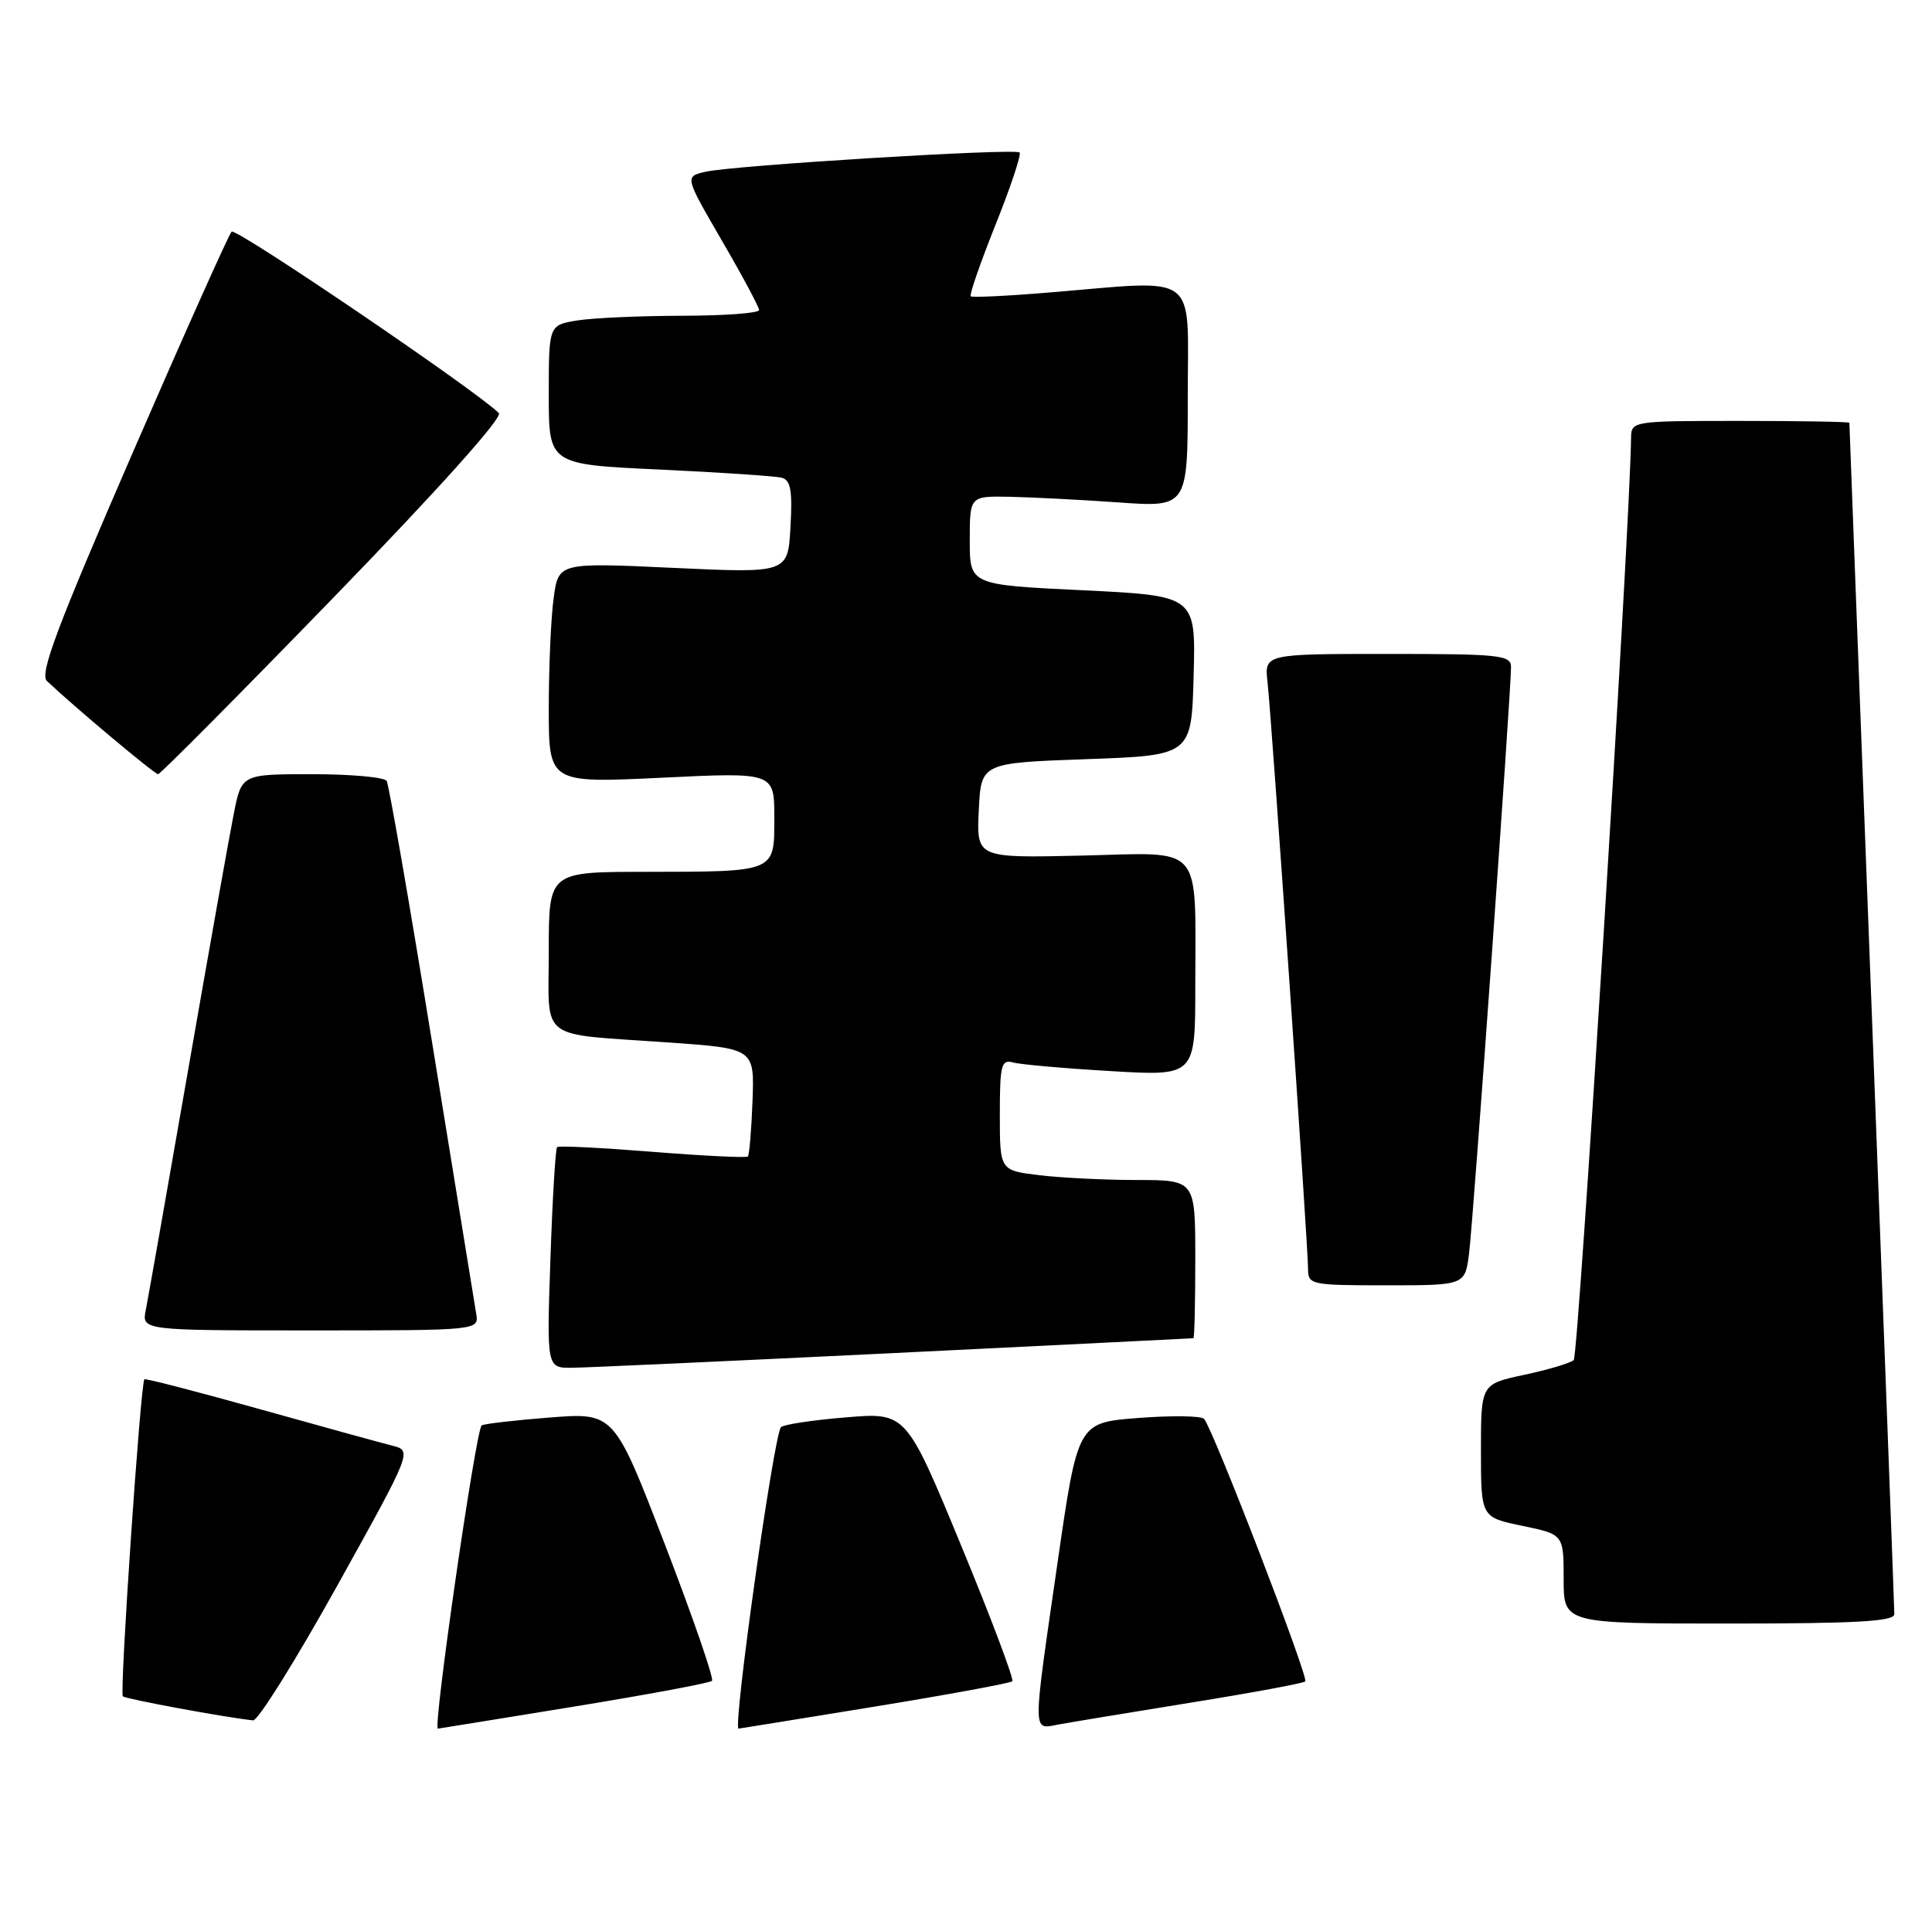 <?xml version="1.0" encoding="UTF-8" standalone="no"?>
<!DOCTYPE svg PUBLIC "-//W3C//DTD SVG 1.1//EN" "http://www.w3.org/Graphics/SVG/1.1/DTD/svg11.dtd" >
<svg xmlns="http://www.w3.org/2000/svg" xmlns:xlink="http://www.w3.org/1999/xlink" version="1.1" viewBox="0 0 257 256">
 <g >
 <path fill="currentColor"
d=" M 76.35 227.05 C 86.16 225.45 94.43 223.91 94.71 223.62 C 95.00 223.34 92.18 215.19 88.46 205.51 C 81.69 187.92 81.69 187.92 73.10 188.59 C 68.37 188.96 64.31 189.44 64.07 189.64 C 63.28 190.34 57.55 230.04 58.25 229.98 C 58.39 229.97 66.53 228.65 76.35 227.05 Z  M 116.35 227.05 C 126.16 225.45 134.40 223.93 134.66 223.68 C 134.91 223.42 131.84 215.27 127.83 205.56 C 120.53 187.90 120.53 187.90 112.52 188.57 C 108.11 188.93 104.23 189.52 103.89 189.87 C 102.94 190.86 97.43 230.05 98.25 229.98 C 98.39 229.97 106.53 228.65 116.35 227.05 Z  M 158.35 226.53 C 166.51 225.22 173.39 223.94 173.63 223.70 C 174.12 223.21 161.28 189.90 160.16 188.76 C 159.76 188.36 155.82 188.31 151.40 188.65 C 143.37 189.27 143.37 189.27 140.68 207.88 C 137.32 231.12 137.31 230.08 140.75 229.44 C 142.26 229.16 150.18 227.85 158.35 226.53 Z  M 44.84 211.00 C 54.84 193.00 54.84 193.00 52.17 192.33 C 50.70 191.96 42.75 189.77 34.50 187.46 C 26.25 185.15 19.37 183.37 19.21 183.50 C 18.70 183.93 15.89 225.23 16.34 225.68 C 16.71 226.04 29.96 228.49 33.67 228.88 C 34.31 228.95 39.33 220.90 44.84 211.00 Z  M 251.99 214.75 C 251.99 214.06 250.64 178.18 249.00 135.00 C 247.35 91.83 246.01 56.39 246.01 56.25 C 246.00 56.11 239.47 56.00 231.50 56.00 C 217.14 56.00 217.00 56.02 216.97 58.25 C 216.82 70.39 209.98 180.39 209.34 180.95 C 208.88 181.35 205.91 182.24 202.75 182.91 C 197.00 184.14 197.00 184.14 197.00 193.00 C 197.00 201.86 197.00 201.86 202.50 203.00 C 208.00 204.14 208.00 204.14 208.00 210.07 C 208.00 216.00 208.00 216.00 230.00 216.00 C 246.94 216.00 252.00 215.71 251.99 214.75 Z  M 119.00 180.01 C 140.72 178.94 158.61 178.06 158.75 178.04 C 158.89 178.02 159.00 173.28 159.00 167.50 C 159.00 157.00 159.00 157.00 151.25 156.99 C 146.99 156.99 141.14 156.70 138.25 156.35 C 133.00 155.72 133.00 155.72 133.00 148.29 C 133.00 141.70 133.20 140.92 134.75 141.35 C 135.71 141.62 141.56 142.14 147.75 142.50 C 159.00 143.17 159.00 143.17 159.00 131.21 C 159.00 111.95 160.30 113.44 143.88 113.83 C 129.90 114.15 129.90 114.15 130.20 107.83 C 130.50 101.50 130.50 101.50 144.50 101.00 C 158.50 100.50 158.50 100.50 158.78 89.88 C 159.07 79.26 159.07 79.26 144.03 78.53 C 129.00 77.81 129.00 77.81 129.00 71.90 C 129.00 66.00 129.00 66.00 134.25 66.09 C 137.14 66.15 143.66 66.48 148.75 66.84 C 158.00 67.50 158.00 67.50 158.00 52.75 C 158.00 35.91 159.79 37.25 139.50 38.92 C 134.00 39.38 129.33 39.60 129.13 39.42 C 128.92 39.24 130.41 34.96 132.42 29.92 C 134.44 24.88 135.88 20.55 135.63 20.29 C 135.03 19.70 97.38 22.01 93.80 22.86 C 91.09 23.50 91.09 23.50 96.02 32.00 C 98.74 36.67 100.97 40.84 100.98 41.25 C 100.99 41.66 96.39 42.00 90.75 42.01 C 85.11 42.02 78.81 42.30 76.75 42.64 C 73.00 43.26 73.00 43.26 73.00 52.53 C 73.00 61.79 73.00 61.79 87.75 62.47 C 95.86 62.85 103.17 63.34 104.00 63.56 C 105.18 63.88 105.43 65.30 105.15 70.12 C 104.81 76.26 104.81 76.26 89.55 75.55 C 74.29 74.84 74.29 74.84 73.65 79.56 C 73.29 82.16 73.00 88.76 73.00 94.23 C 73.00 104.19 73.00 104.19 88.00 103.47 C 103.00 102.74 103.00 102.74 103.00 108.76 C 103.00 116.11 103.35 115.97 85.75 115.99 C 73.00 116.00 73.00 116.00 73.00 126.48 C 73.00 138.73 71.33 137.45 88.93 138.69 C 100.36 139.50 100.36 139.50 100.10 146.49 C 99.96 150.34 99.68 153.65 99.48 153.86 C 99.27 154.06 93.57 153.78 86.80 153.24 C 80.04 152.70 74.32 152.41 74.11 152.61 C 73.89 152.80 73.49 159.49 73.22 167.48 C 72.72 182.00 72.72 182.00 76.11 181.97 C 77.98 181.95 97.28 181.07 119.00 180.01 Z  M 63.34 174.75 C 63.13 173.51 60.49 157.26 57.47 138.64 C 54.45 120.01 51.73 104.37 51.43 103.89 C 51.13 103.40 46.67 103.00 41.51 103.00 C 32.14 103.00 32.14 103.00 31.10 108.25 C 30.52 111.14 27.78 126.55 25.00 142.50 C 22.22 158.45 19.70 172.74 19.40 174.25 C 18.84 177.00 18.84 177.00 41.28 177.00 C 63.72 177.00 63.72 177.00 63.34 174.75 Z  M 195.42 166.75 C 195.97 162.53 201.00 92.10 201.00 88.75 C 201.00 87.15 199.55 87.00 184.60 87.00 C 168.19 87.00 168.19 87.00 168.61 90.75 C 169.15 95.50 174.00 165.77 174.00 168.77 C 174.00 170.93 174.31 171.00 184.44 171.00 C 194.88 171.00 194.88 171.00 195.42 166.75 Z  M 44.42 79.44 C 58.31 65.12 66.92 55.52 66.36 54.96 C 63.39 51.99 31.38 30.25 30.81 30.82 C 30.43 31.19 24.47 44.53 17.55 60.46 C 7.56 83.49 5.24 89.66 6.24 90.60 C 9.87 94.04 20.56 103.00 21.03 103.00 C 21.32 103.00 31.85 92.40 44.42 79.44 Z "/>
</g>
</svg>